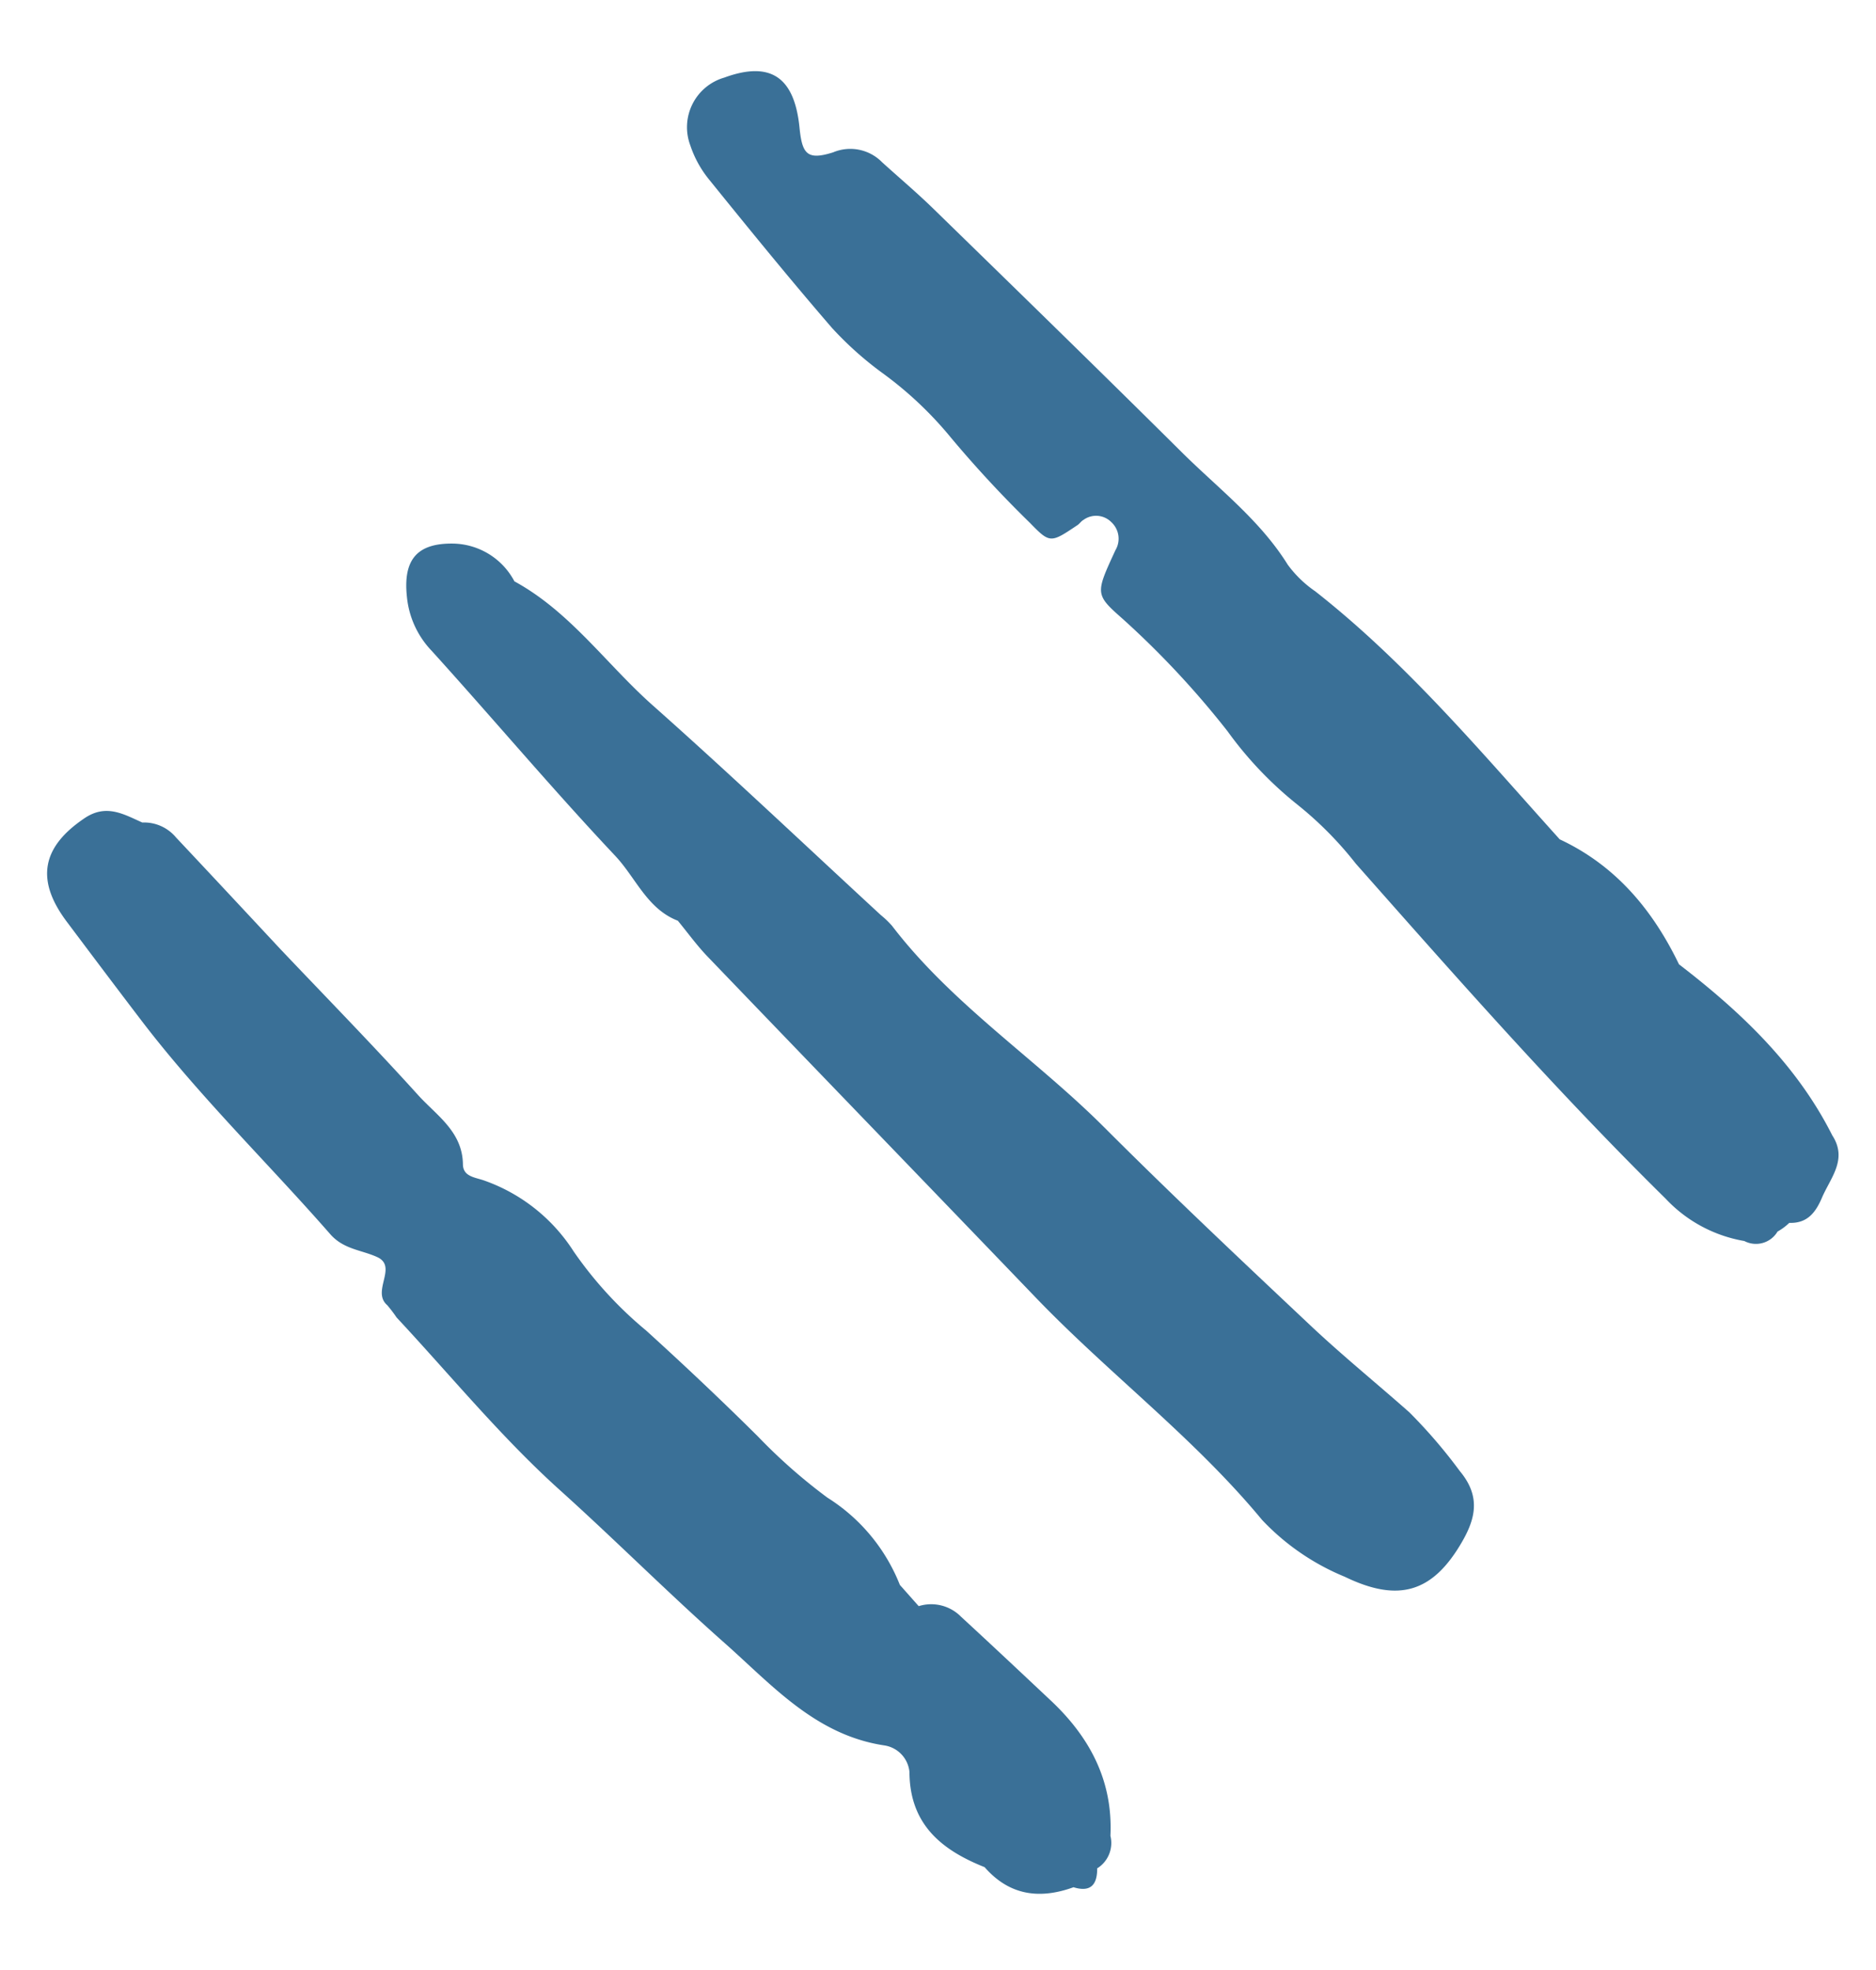 <svg xmlns="http://www.w3.org/2000/svg" width="144.484" height="151.626" viewBox="0 0 144.484 151.626">
  <g id="vector_3line" transform="translate(-528.695 3.222) rotate(-43)">
    <path id="패스_7807" data-name="패스 7807" d="M432.806,500.692c1.378-4.452,1.621-8.89-.157-13.3.147-8.942.639-17.893-.748-26.8a8.776,8.776,0,0,1-.153-2.946c.781-3.984.089-7.943-.065-11.906-.346-8.9-.778-17.808-1.205-26.71-.085-1.788-.3-3.57-.45-5.355a3.428,3.428,0,0,0-2.246-3.128c-1.886-.9-1.826-1.531-.589-3.153,2.384-3.129,1.868-5.3-1.608-6.768a3.975,3.975,0,0,0-5.474,2.029,8.328,8.328,0,0,0-.732,2.855c-.349,4.954-.685,9.911-.872,14.873a26.393,26.393,0,0,0,.5,5.32,28.45,28.45,0,0,1,.44,7.091,88.663,88.663,0,0,0-.025,8.946c.047,2.234.1,2.235,2.571,2.633.2.031.408-.03.6.02a1.653,1.653,0,0,1,1.453,1.6,1.731,1.731,0,0,1-1.242,1.784c-3.4,1.39-3.48,1.406-3.2,4.22a68.74,68.74,0,0,1,.01,11.857,28.693,28.693,0,0,0,.072,7.738,27.777,27.777,0,0,1,.2,6.468c-.306,11.716-.637,23.419-.136,35.148a10.791,10.791,0,0,0,2.208,6.494,1.93,1.93,0,0,0,2.366,1.214,4.4,4.4,0,0,0,1.119.126c.972.975,2.014.81,3.163.3,1.542-.678,3.474-.8,3.854-2.971h0C434.166,512.517,433.792,506.61,432.806,500.692Z" fill="#3a7097"/>
    <path id="패스_7808" data-name="패스 7808" d="M358.114,499.717a3.226,3.226,0,0,0-1.829-2.824q.027-1.092.053-2.184h0a14.008,14.008,0,0,0,.5-8.724,42.4,42.4,0,0,1-.7-7.079c-.153-3.952-.407-7.9-.736-11.846a30.2,30.2,0,0,1,.069-8.255,13.5,13.5,0,0,0-1.283-8.634c-.342-.692-1.04-1.365-.379-2.093,1.695-1.87,1.079-4.141,1.11-6.241.078-5.152-.049-10.306-.094-15.46,0-3.925,0-7.851-.017-11.776a3.2,3.2,0,0,0-1.115-2.607c-.615-1.449-1.038-2.959-3.021-3.275-3.922-.626-6.011.884-6.439,4.886-.337,3.157-.672,6.313-.984,9.472-.722,7.308-.351,14.643-.581,21.963-.049,1.557.921,2.51,1.437,3.746.692,1.656-2.138,1.613-1.954,3.25a10.977,10.977,0,0,1-.119,1.182c0,6.121-.4,12.279.139,18.354.5,5.727.692,11.47,1.243,17.184.47,4.879.288,9.97,3.621,14.17a2.283,2.283,0,0,1,.023,2.817c-2.727,2.953-2.3,6.06-.764,9.307-.094,2.9,1.4,4.71,3.953,5.8.694,1.209,1.484,1.1,2.333.171h0l.006.013a2.3,2.3,0,0,0,2.44-1.139h0c3.039-2.965,4.019-6.648,3.743-10.765C358.56,505.989,358.355,502.851,358.114,499.717Z" fill="#3a7097"/>
    <path id="패스_7809" data-name="패스 7809" d="M393.087,501.68c-.478-7.321-.957-14.645-1.213-21.976-.263-7.519-2.113-14.937-1.374-22.514a7.04,7.04,0,0,0-.067-1.192c-.6-7.934-1.089-15.877-1.839-23.8-.449-4.744.266-9.594-1.279-14.236a5.443,5.443,0,0,0-1.534-5.406c-1.986-1.869-3.632-1.628-5.324.618a6.974,6.974,0,0,0-1.45,4.348c-.1,7.068-.461,14.135-.425,21.2.011,2.3-.989,4.651.121,6.932h0c-.074,1.194-.226,2.389-.208,3.581.18,12.127.4,24.253.582,36.38.119,8.16,1.563,16.256,1.075,24.456a18.3,18.3,0,0,0,1.675,7.548c1.664,4.3,4.134,5.512,8.451,4.189,1.984-.608,3.444-1.576,3.578-4.109a39.828,39.828,0,0,0,.242-5.941C393.775,508.4,393.307,505.049,393.087,501.68Z" fill="#3a7097"/>
  </g>
</svg>
